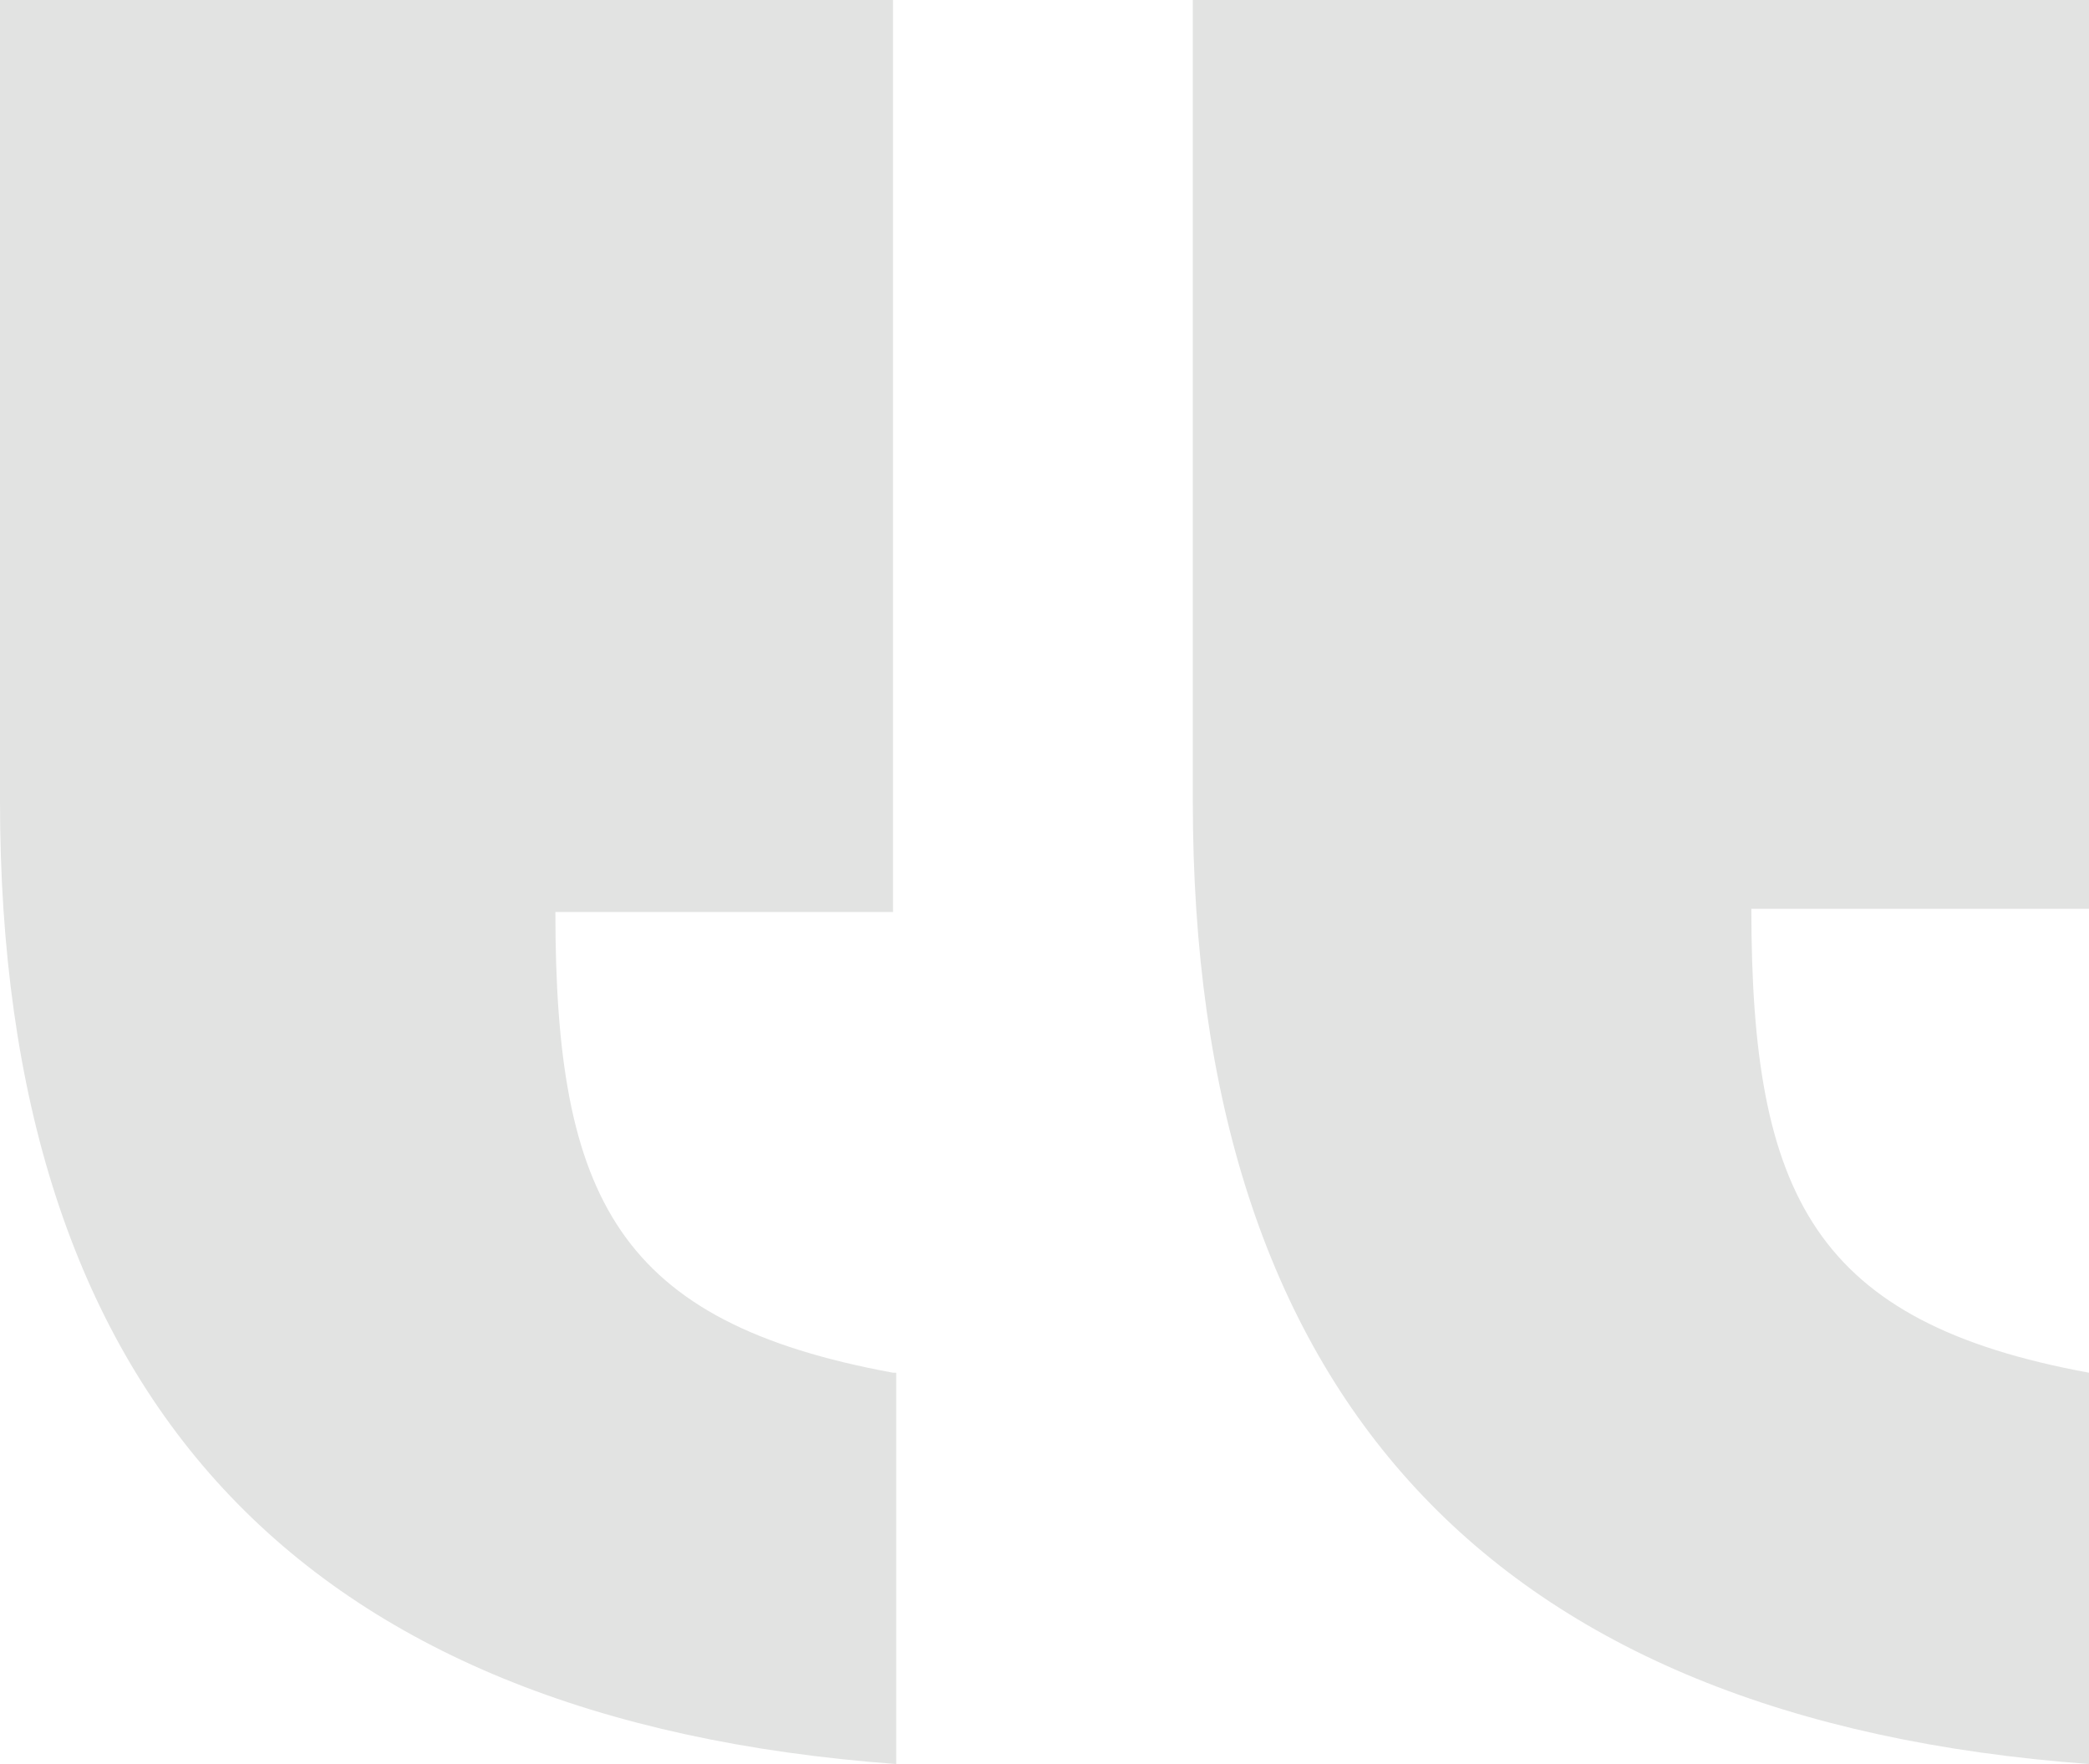 <?xml version="1.0" encoding="utf-8"?>
<!-- Generator: Adobe Illustrator 21.0.2, SVG Export Plug-In . SVG Version: 6.00 Build 0)  -->
<svg version="1.1" id="Layer_1" xmlns="http://www.w3.org/2000/svg" xmlns:xlink="http://www.w3.org/1999/xlink" x="0px" y="0px"
	 viewBox="0 0 66.2 55.9" style="enable-background:new 0 0 66.2 55.9;" xml:space="preserve">
<style type="text/css">
	.st0{fill:#E2E3E2;}
</style>
<path class="st0" d="M66.2,43.5c-8.7-1.6-10.7-5.6-10.7-14.7h10.7V0H37.8v25.4c0,18.8,9.4,29.1,28.4,30.5V43.5z M28.3,43.5
	c-8.7-1.6-10.7-5.5-10.7-14.6h10.7V0H0v25.4c0,18.8,9.4,29.1,28.4,30.5V43.5H28.3z"/>
</svg>
